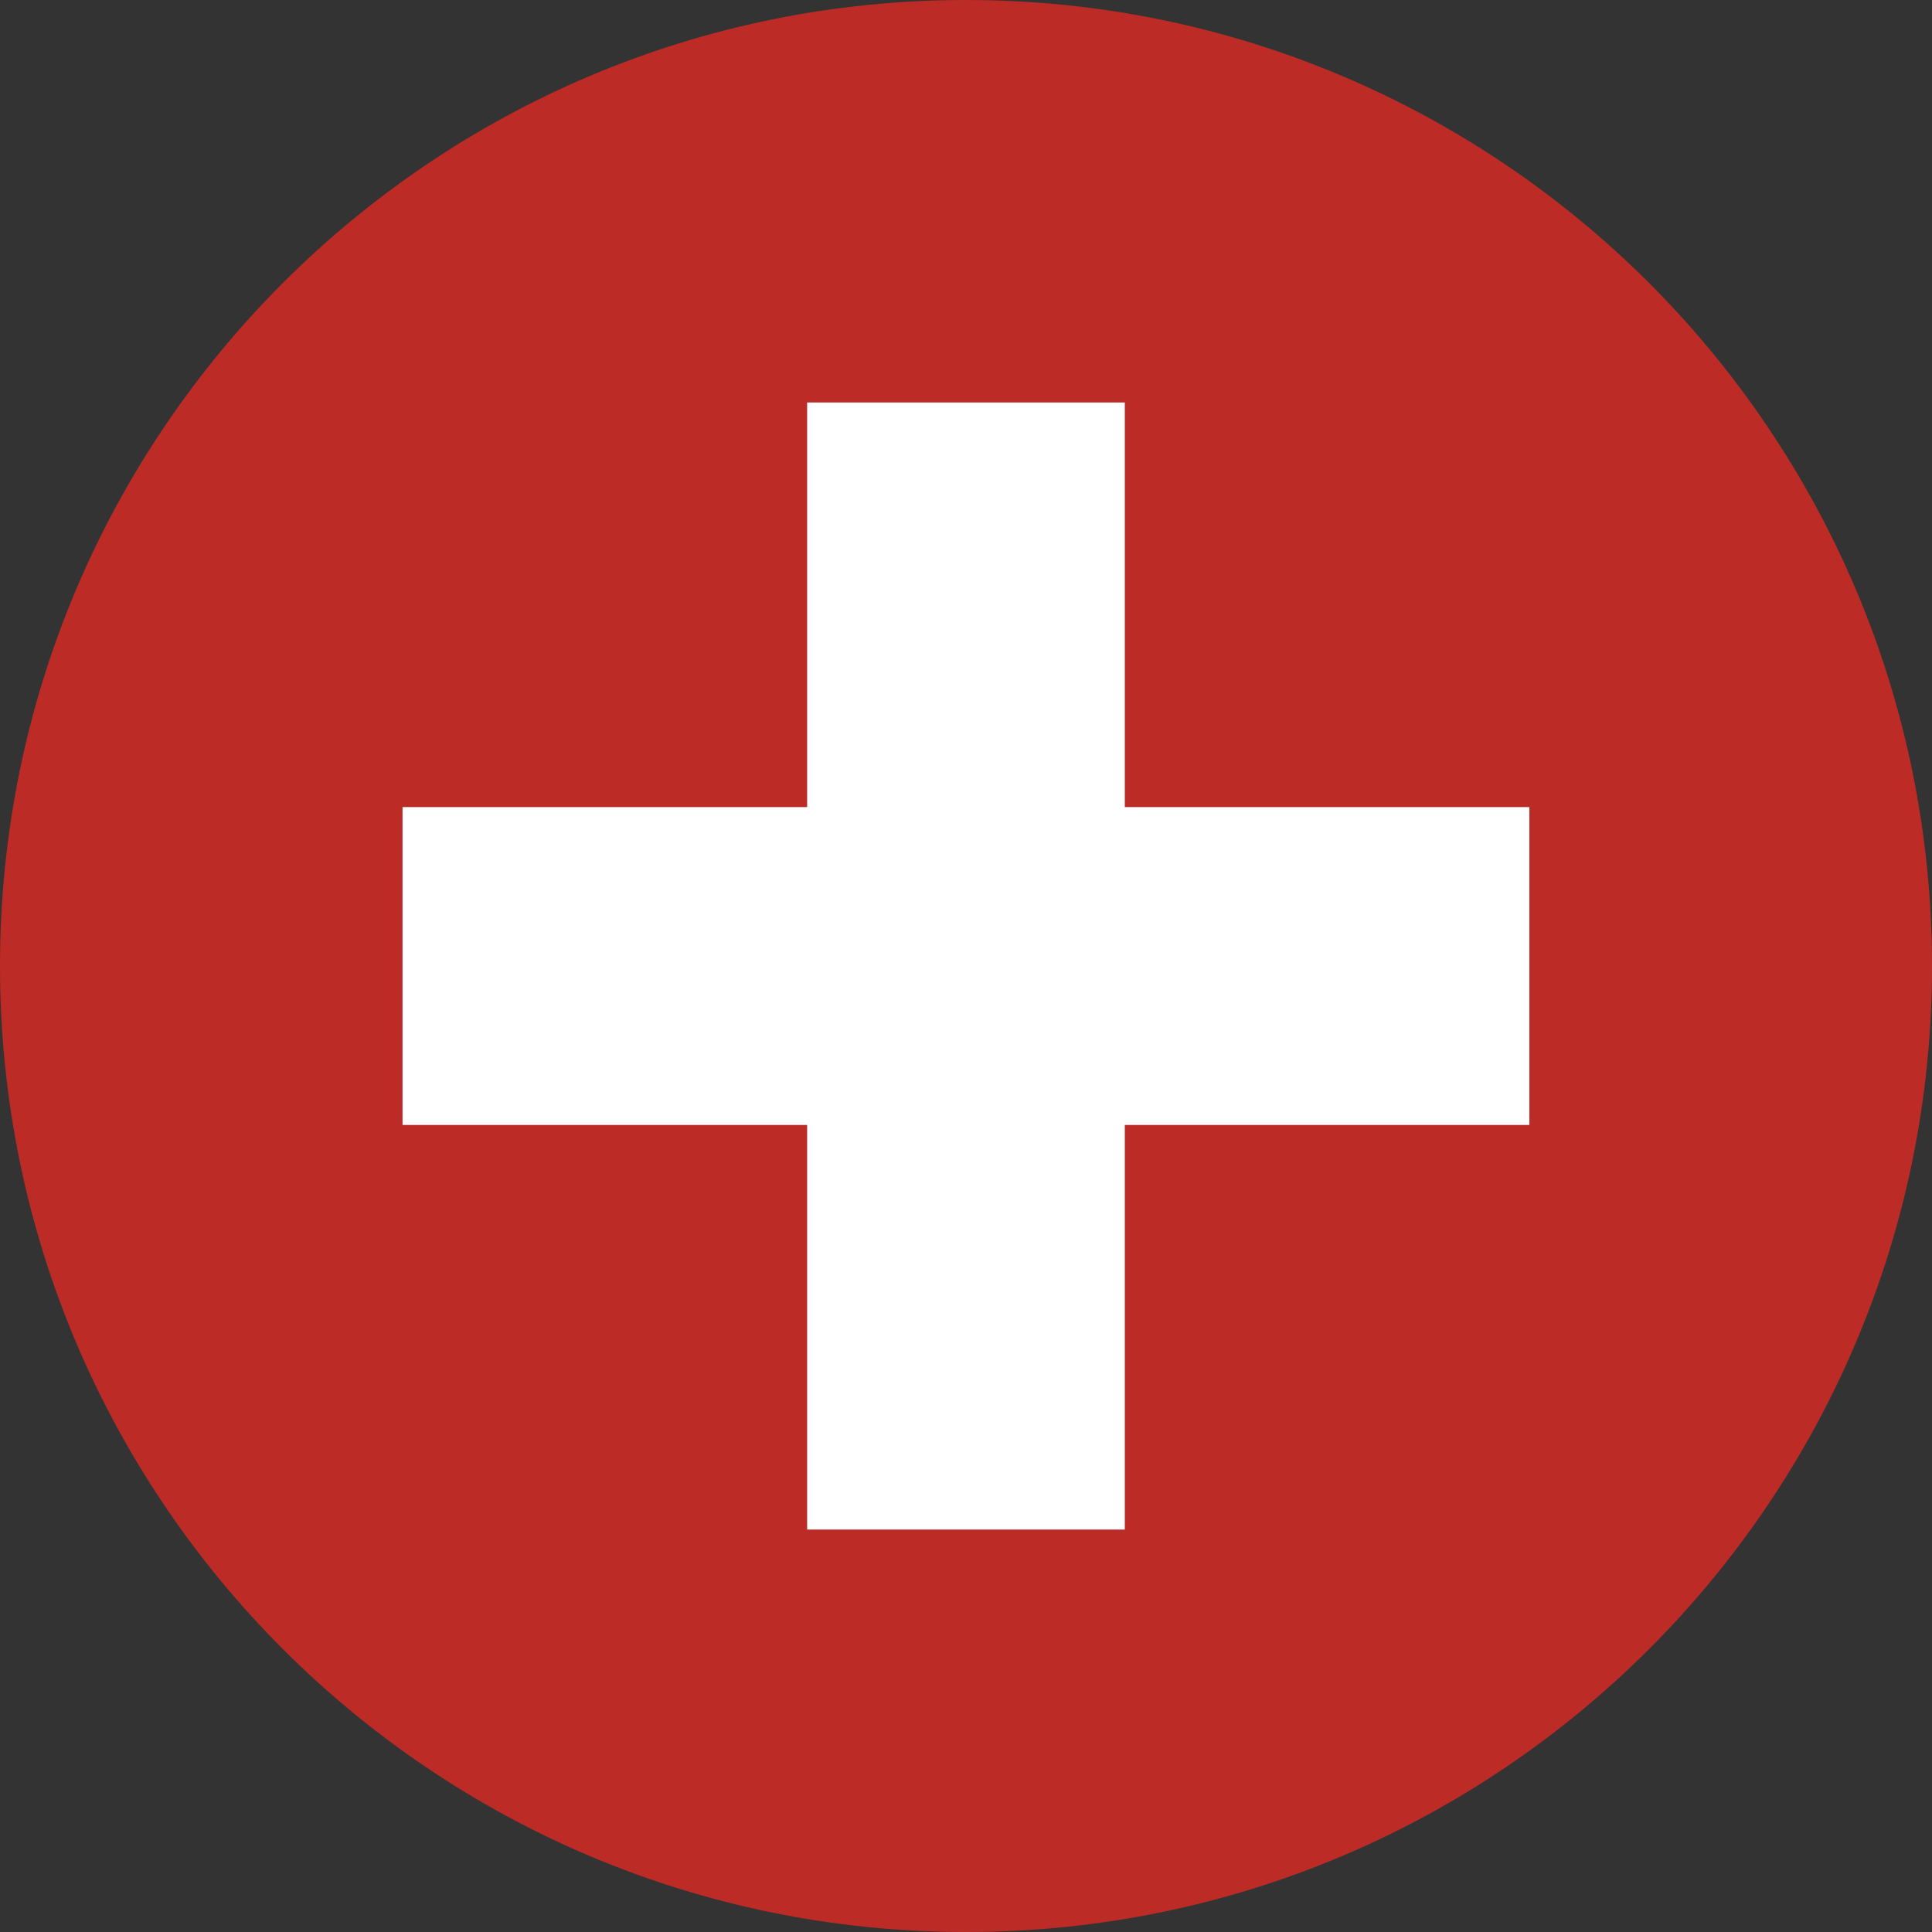 <?xml version="1.0" encoding="utf-8"?>
<!-- Generator: Adobe Illustrator 16.0.0, SVG Export Plug-In . SVG Version: 6.00 Build 0)  -->
<!DOCTYPE svg PUBLIC "-//W3C//DTD SVG 1.0//EN" "http://www.w3.org/TR/2001/REC-SVG-20010904/DTD/svg10.dtd">
<svg version="1.0" id="Layer_1" xmlns="http://www.w3.org/2000/svg" xmlns:xlink="http://www.w3.org/1999/xlink" x="0px" y="0px"
	 width="40px" height="40px" viewBox="0 0 40 40" enable-background="new 0 0 40 40" xml:space="preserve">
<rect x="0" y="0" width="40" height="40" fill="#333333" stroke="none"/>
<g>
	<g>
		<path fill="#BD2B26" d="M40,20.001C40,31.048,31.044,40,20,40C8.952,40,0,31.048,0,20.001C0,8.953,8.952,0,20,0
			C31.044,0,40,8.953,40,20.001z"/>
		<polygon fill="#FFFFFF" points="31.664,16.71 23.288,16.71 23.288,8.333 16.711,8.333 16.711,16.71 8.334,16.71 8.334,23.291 
			16.711,23.291 16.711,31.668 23.288,31.668 23.288,23.291 31.664,23.291 		"/>
	</g>
</g>
</svg>
